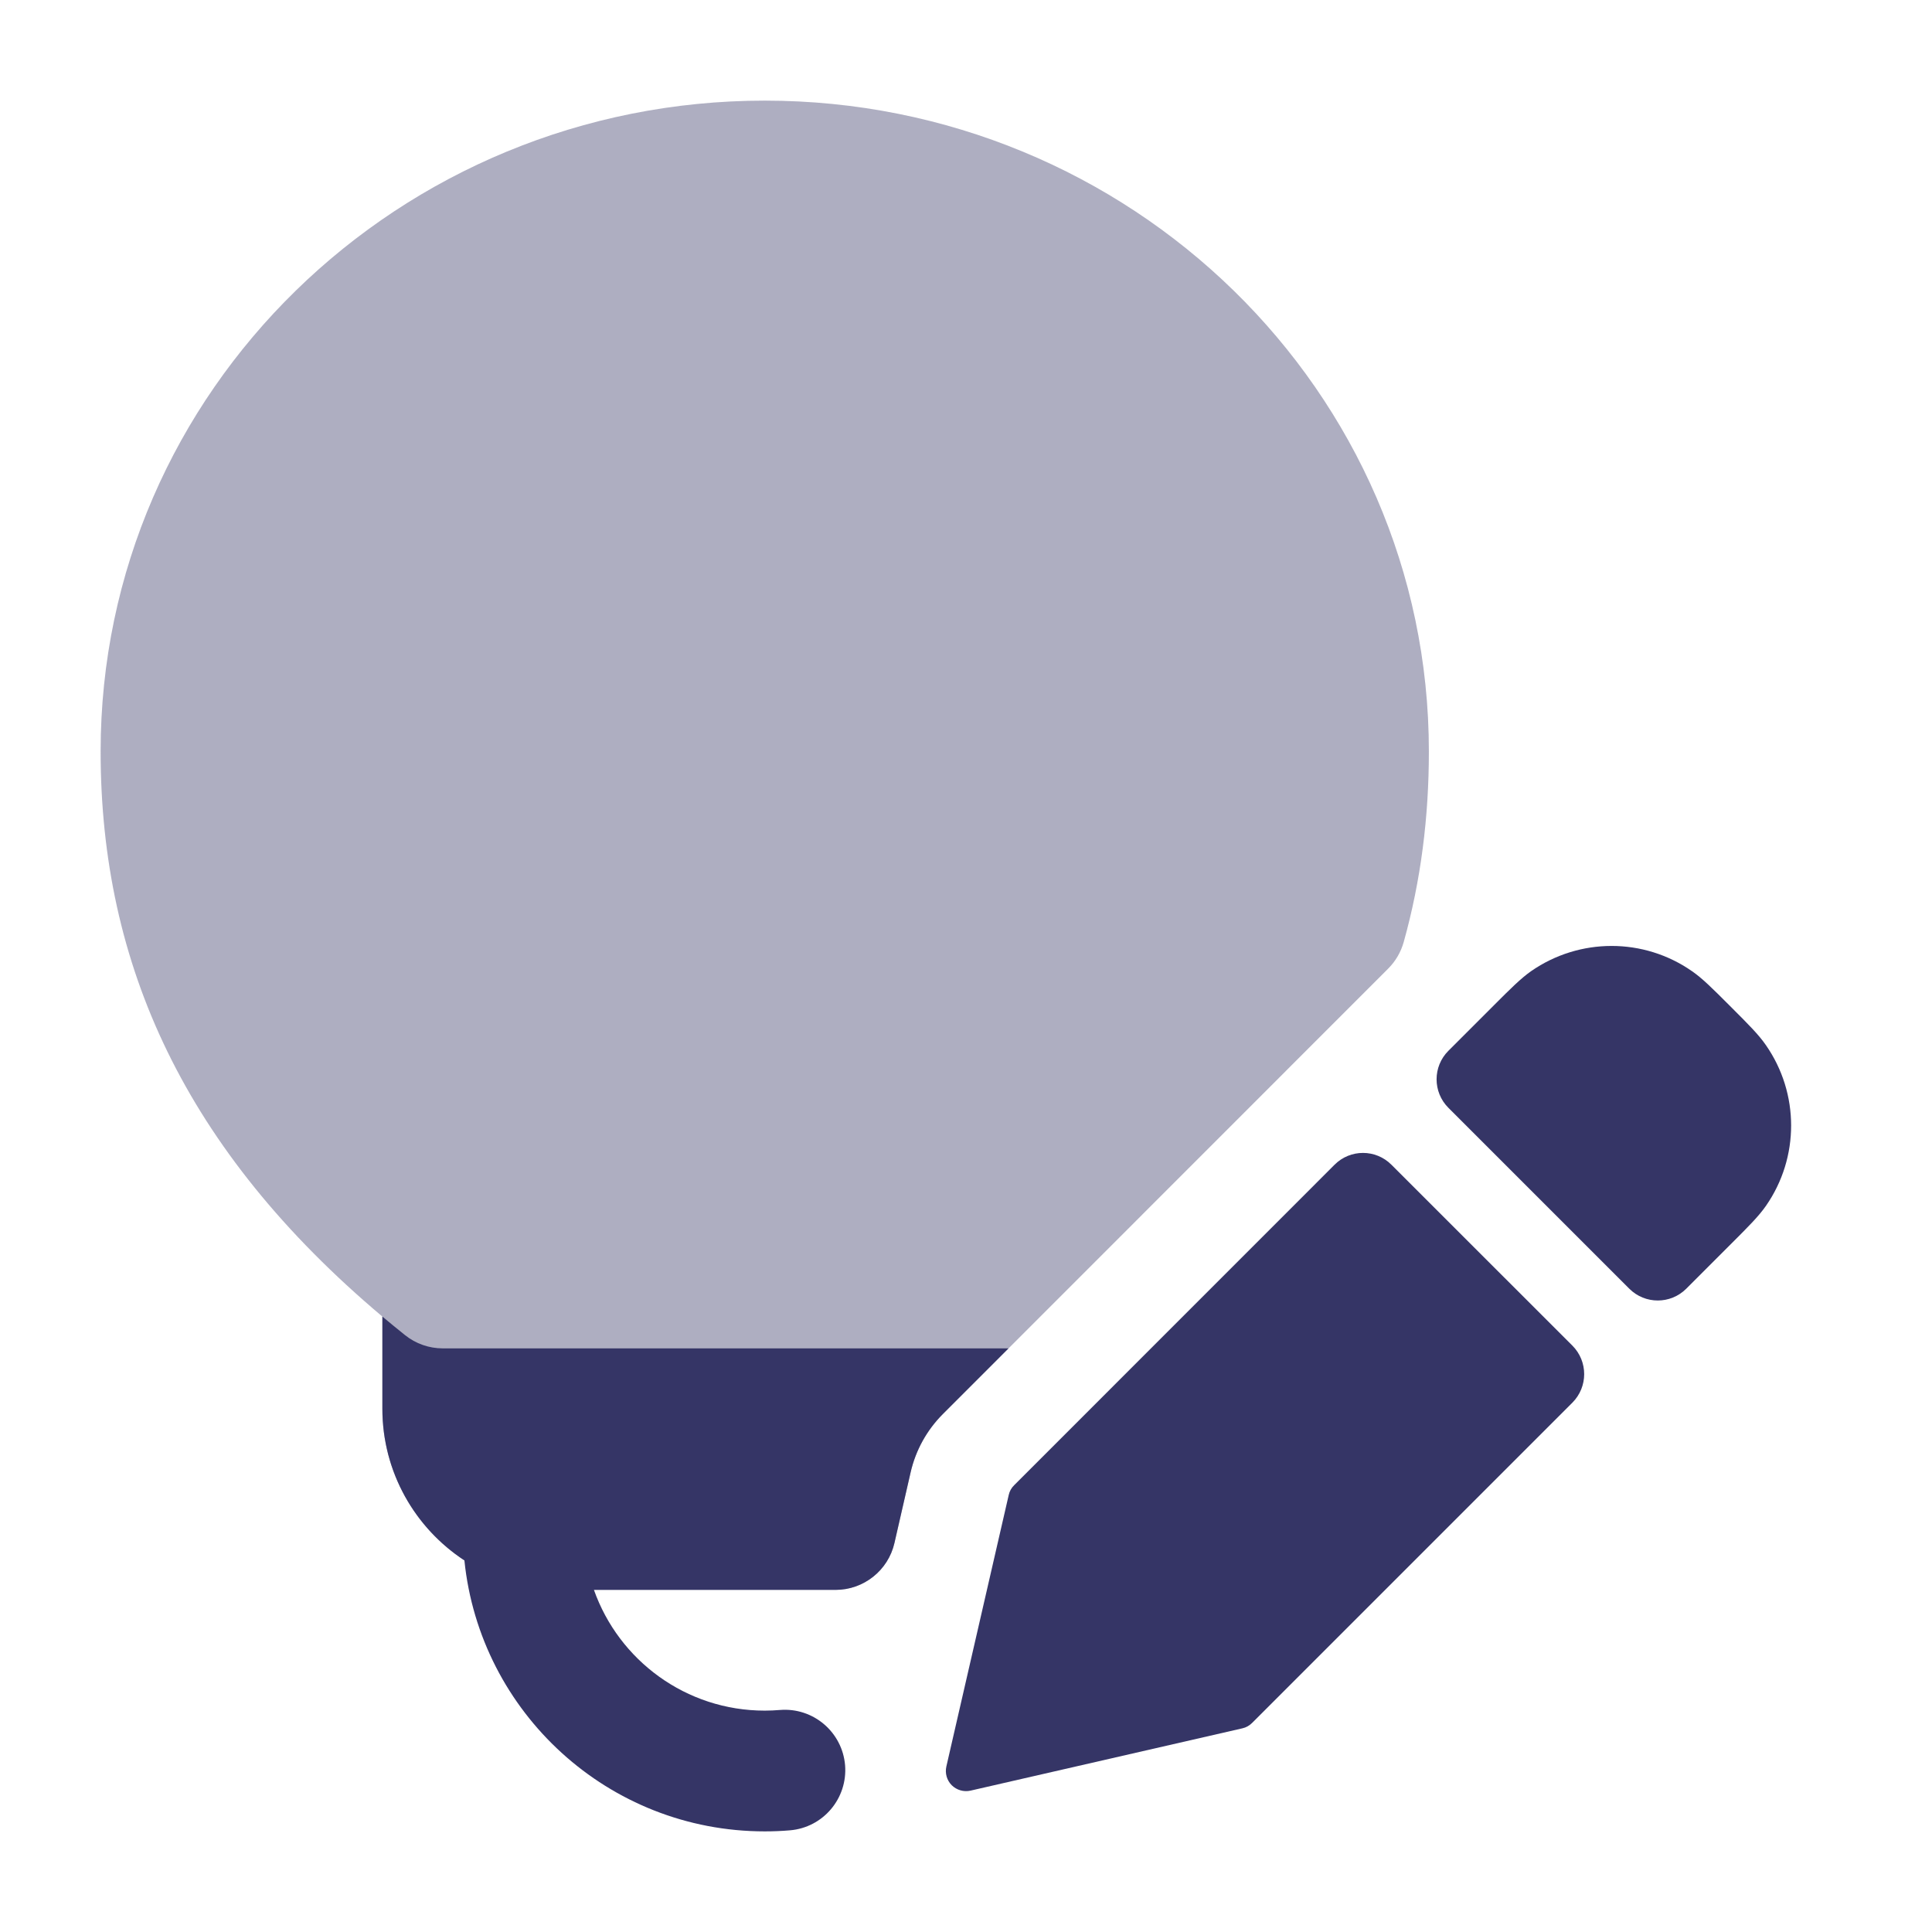 <svg width="24" height="24" viewBox="0 0 24 24" fill="none" xmlns="http://www.w3.org/2000/svg">
<path opacity="0.4" d="M9.5 1.25C4.96 1.25 1.25 4.854 1.25 9.335C1.25 11.981 2.294 14.287 4.75 16.355V17.5C4.75 18.743 5.757 19.75 7 19.75H10.38C10.729 19.75 11.033 19.509 11.111 19.168L11.312 18.29C11.375 18.015 11.514 17.764 11.714 17.565L17.245 12.032C17.336 11.941 17.402 11.828 17.437 11.704C17.652 10.935 17.75 10.146 17.75 9.335C17.75 4.854 14.04 1.25 9.5 1.25Z" fill="#353566"/>
<path d="M21.018 12.064C20.418 11.646 19.621 11.647 19.02 12.064C18.892 12.154 18.766 12.28 18.563 12.483L17.992 13.054C17.797 13.249 17.797 13.566 17.992 13.761L20.24 16.009C20.435 16.204 20.752 16.204 20.947 16.009L21.518 15.438C21.721 15.235 21.848 15.108 21.937 14.98C22.355 14.379 22.354 13.582 21.936 12.982C21.847 12.853 21.721 12.727 21.518 12.524L21.476 12.482C21.273 12.279 21.147 12.153 21.018 12.064Z" fill="#353566"/>
<path d="M16.578 14.469C16.773 14.273 17.09 14.273 17.285 14.469L19.533 16.716C19.728 16.912 19.728 17.228 19.533 17.424L15.554 21.403C15.521 21.436 15.479 21.46 15.433 21.47L12.056 22.244C11.972 22.263 11.884 22.237 11.823 22.177C11.762 22.116 11.737 22.028 11.756 21.944L12.531 18.57C12.541 18.525 12.564 18.483 12.598 18.45L16.578 14.469Z" fill="#353566"/>
<path d="M4.75 16.355C4.842 16.432 4.936 16.509 5.031 16.585C5.164 16.692 5.33 16.75 5.5 16.75H12.528L11.714 17.564C11.514 17.764 11.375 18.015 11.312 18.29L11.111 19.168C11.033 19.508 10.729 19.75 10.38 19.75H7.378C7.687 20.624 8.52 21.25 9.5 21.25C9.564 21.25 9.626 21.247 9.688 21.242C10.101 21.208 10.463 21.515 10.498 21.928C10.531 22.341 10.225 22.703 9.812 22.737C9.709 22.746 9.605 22.75 9.5 22.75C7.558 22.75 5.962 21.274 5.769 19.384C5.156 18.982 4.75 18.288 4.75 17.5V16.355Z" fill="#353566"/>
</svg>
